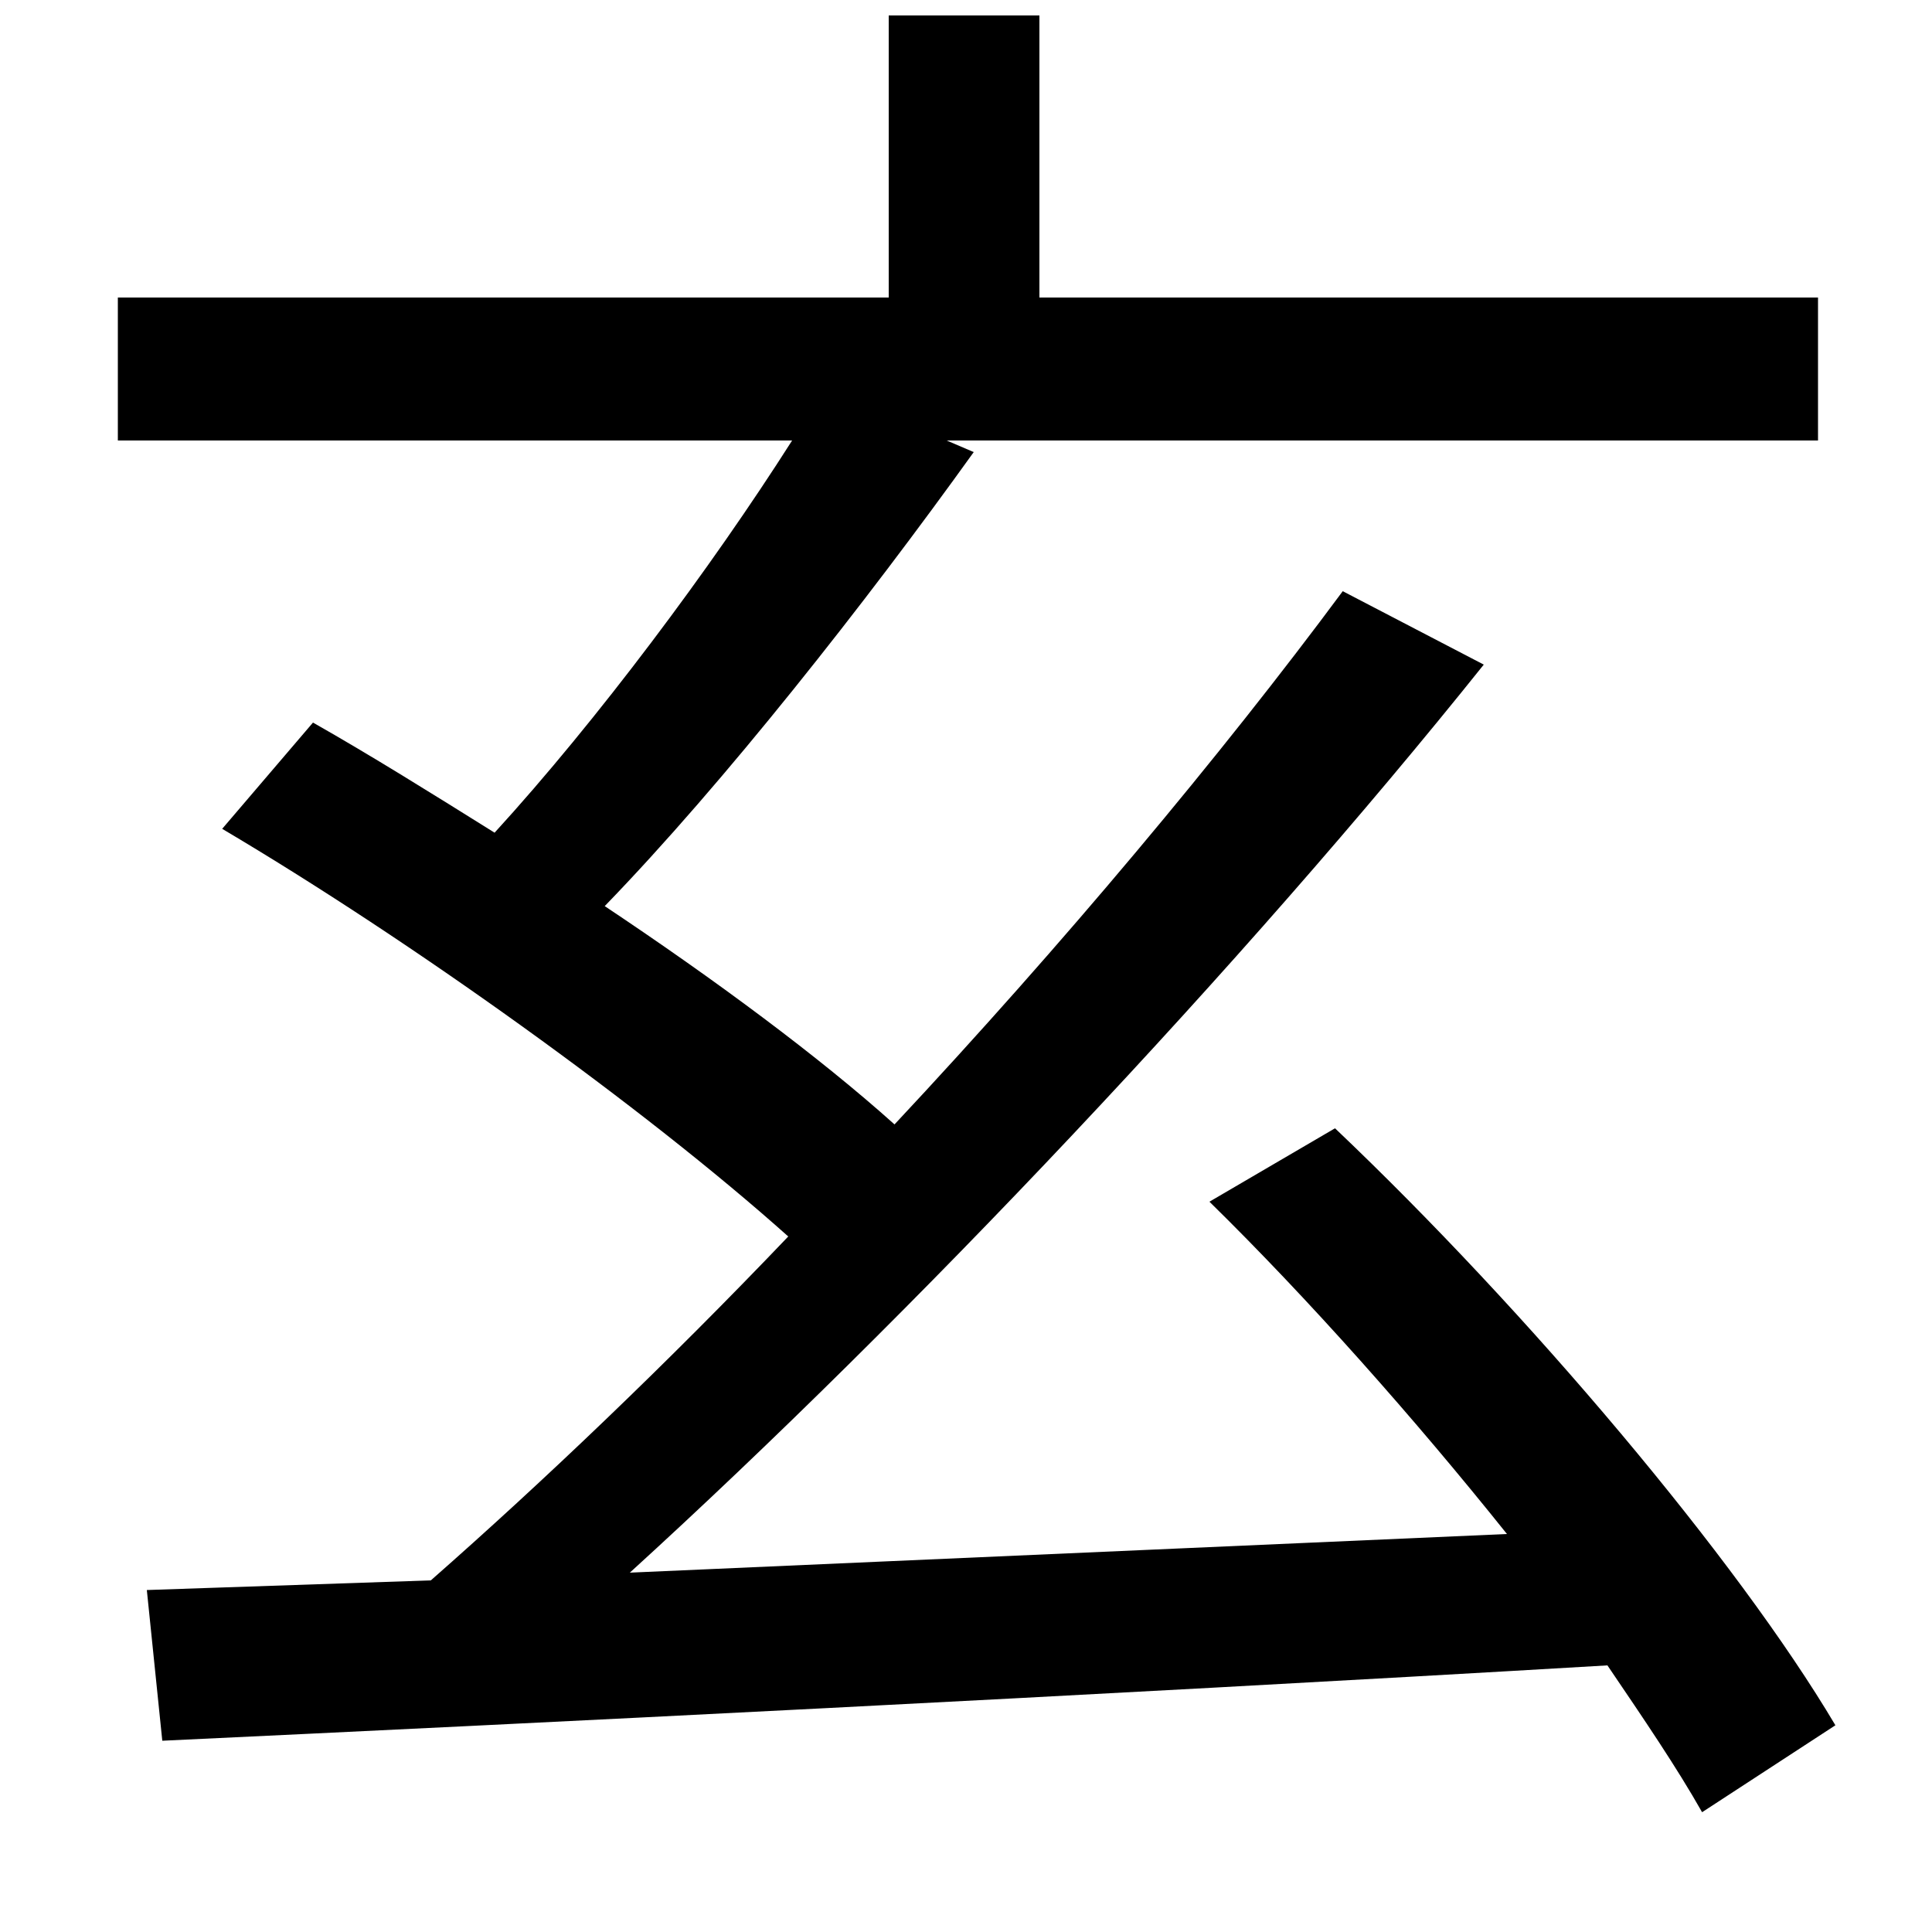 <svg xmlns="http://www.w3.org/2000/svg"
    viewBox="0 0 1000 1000">
  <!--
© 2014-2021 Adobe (http://www.adobe.com/).
Noto is a trademark of Google Inc.
This Font Software is licensed under the SIL Open Font License, Version 1.1. This Font Software is distributed on an "AS IS" BASIS, WITHOUT WARRANTIES OR CONDITIONS OF ANY KIND, either express or implied. See the SIL Open Font License for the specific language, permissions and limitations governing your use of this Font Software.
http://scripts.sil.org/OFL
  -->
<path d="M115 429C213 487 333 573 408 640 345 706 281 767 223 818L76 823 84 901C275 892 560 878 832 862 851 890 868 915 881 938L950 893C899 807 791 679 691 584L626 622C677 672 732 734 780 794L326 814C472 681 644 499 768 344L695 306C632 391 550 489 463 582 424 547 370 507 313 469 375 405 448 312 504 234L490 228 941 228 941 154 538 154 538 8 460 8 460 154 61 154 61 228 410 228C368 294 309 373 256 431 224 411 192 391 162 374Z"/>
</svg>